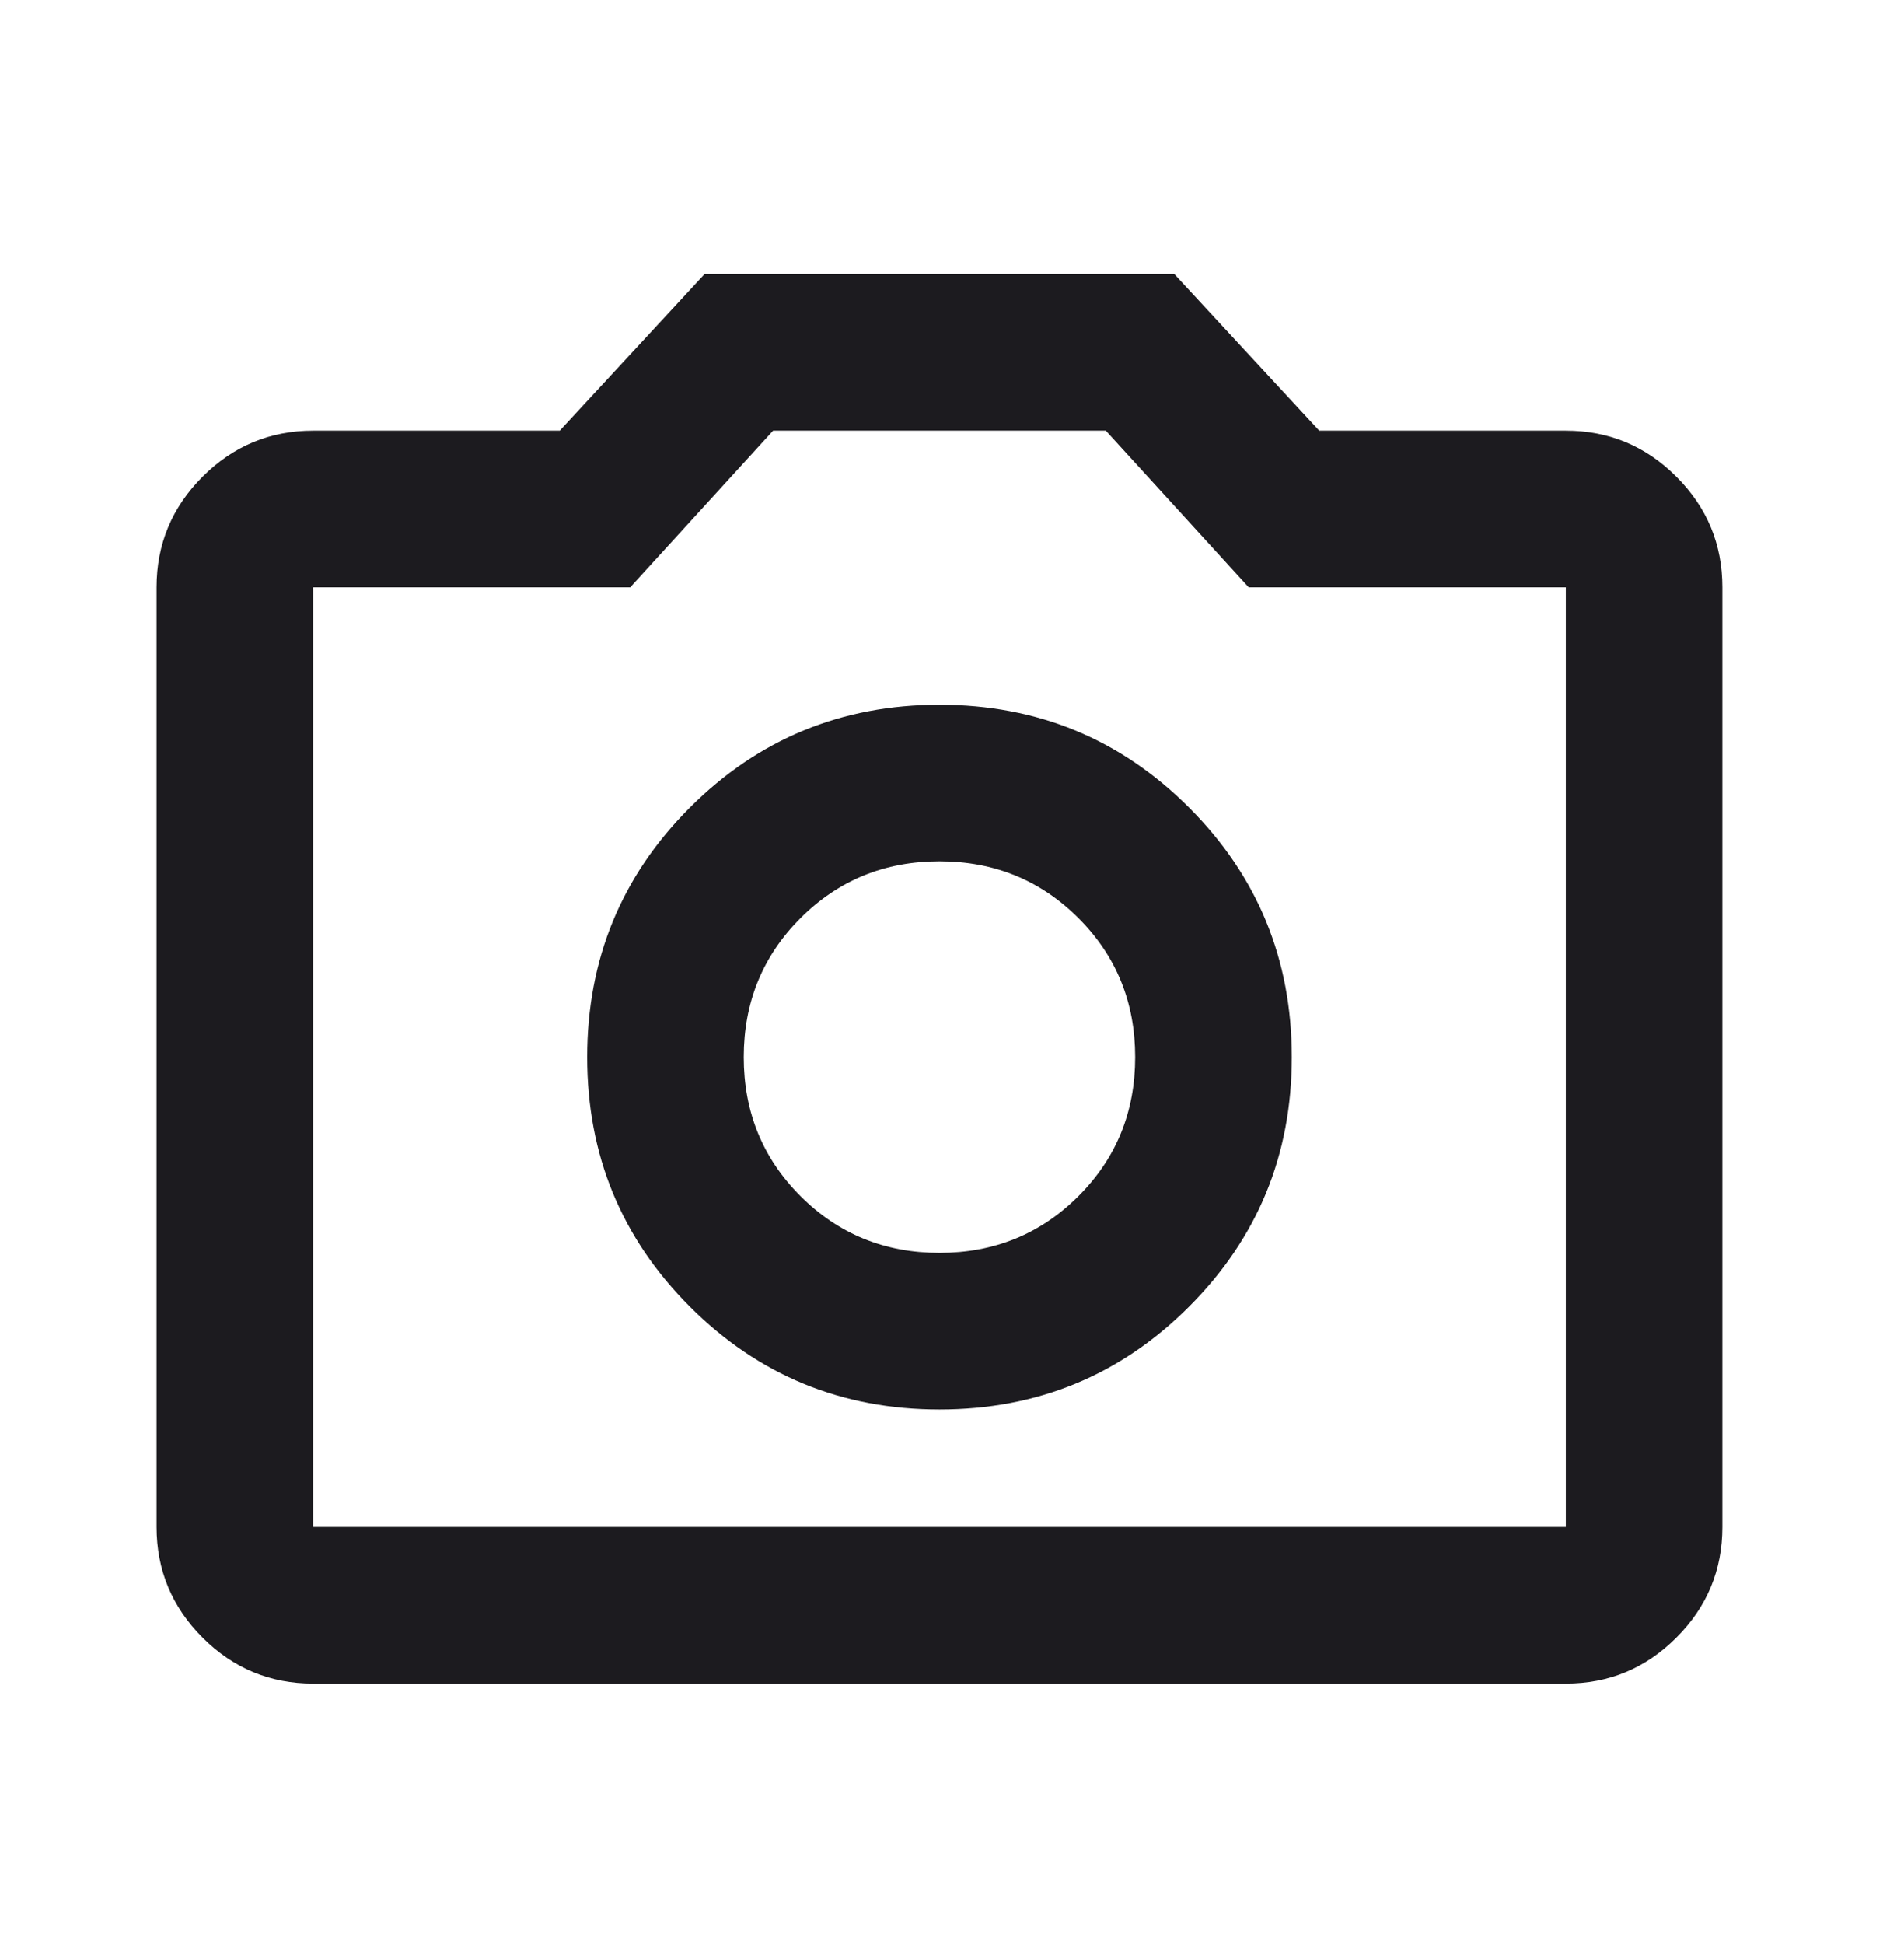<svg width="48" height="49" viewBox="0 0 48 49" fill="none" xmlns="http://www.w3.org/2000/svg">
<mask id="mask0_3_13" style="mask-type:alpha" maskUnits="userSpaceOnUse" x="0" y="0" width="48" height="49">
<rect y="0.987" width="47.368" height="47.368" fill="#D9D9D9"/>
</mask>
<g mask="url(#mask0_3_13)">
<path d="M23.684 35.526C26.151 35.526 28.248 34.663 29.975 32.936C31.702 31.209 32.566 29.112 32.566 26.645C32.566 24.178 31.702 22.081 29.975 20.354C28.248 18.627 26.151 17.763 23.684 17.763C21.217 17.763 19.12 18.627 17.393 20.354C15.666 22.081 14.803 24.178 14.803 26.645C14.803 29.112 15.666 31.209 17.393 32.936C19.12 34.663 21.217 35.526 23.684 35.526ZM23.684 31.579C22.303 31.579 21.135 31.102 20.181 30.148C19.227 29.194 18.75 28.026 18.75 26.645C18.75 25.263 19.227 24.095 20.181 23.141C21.135 22.188 22.303 21.71 23.684 21.71C25.066 21.71 26.234 22.188 27.188 23.141C28.142 24.095 28.618 25.263 28.618 26.645C28.618 28.026 28.142 29.194 27.188 30.148C26.234 31.102 25.066 31.579 23.684 31.579ZM7.895 42.434C6.809 42.434 5.88 42.048 5.107 41.275C4.334 40.502 3.947 39.572 3.947 38.487V14.803C3.947 13.717 4.334 12.788 5.107 12.015C5.88 11.242 6.809 10.855 7.895 10.855H14.112L17.763 6.908H29.605L33.257 10.855H39.474C40.559 10.855 41.489 11.242 42.261 12.015C43.035 12.788 43.421 13.717 43.421 14.803V38.487C43.421 39.572 43.035 40.502 42.261 41.275C41.489 42.048 40.559 42.434 39.474 42.434H7.895ZM7.895 38.487H39.474V14.803H31.48L27.878 10.855H19.49L15.888 14.803H7.895V38.487Z" fill="#1C1B1F"/>
</g>
</svg>
